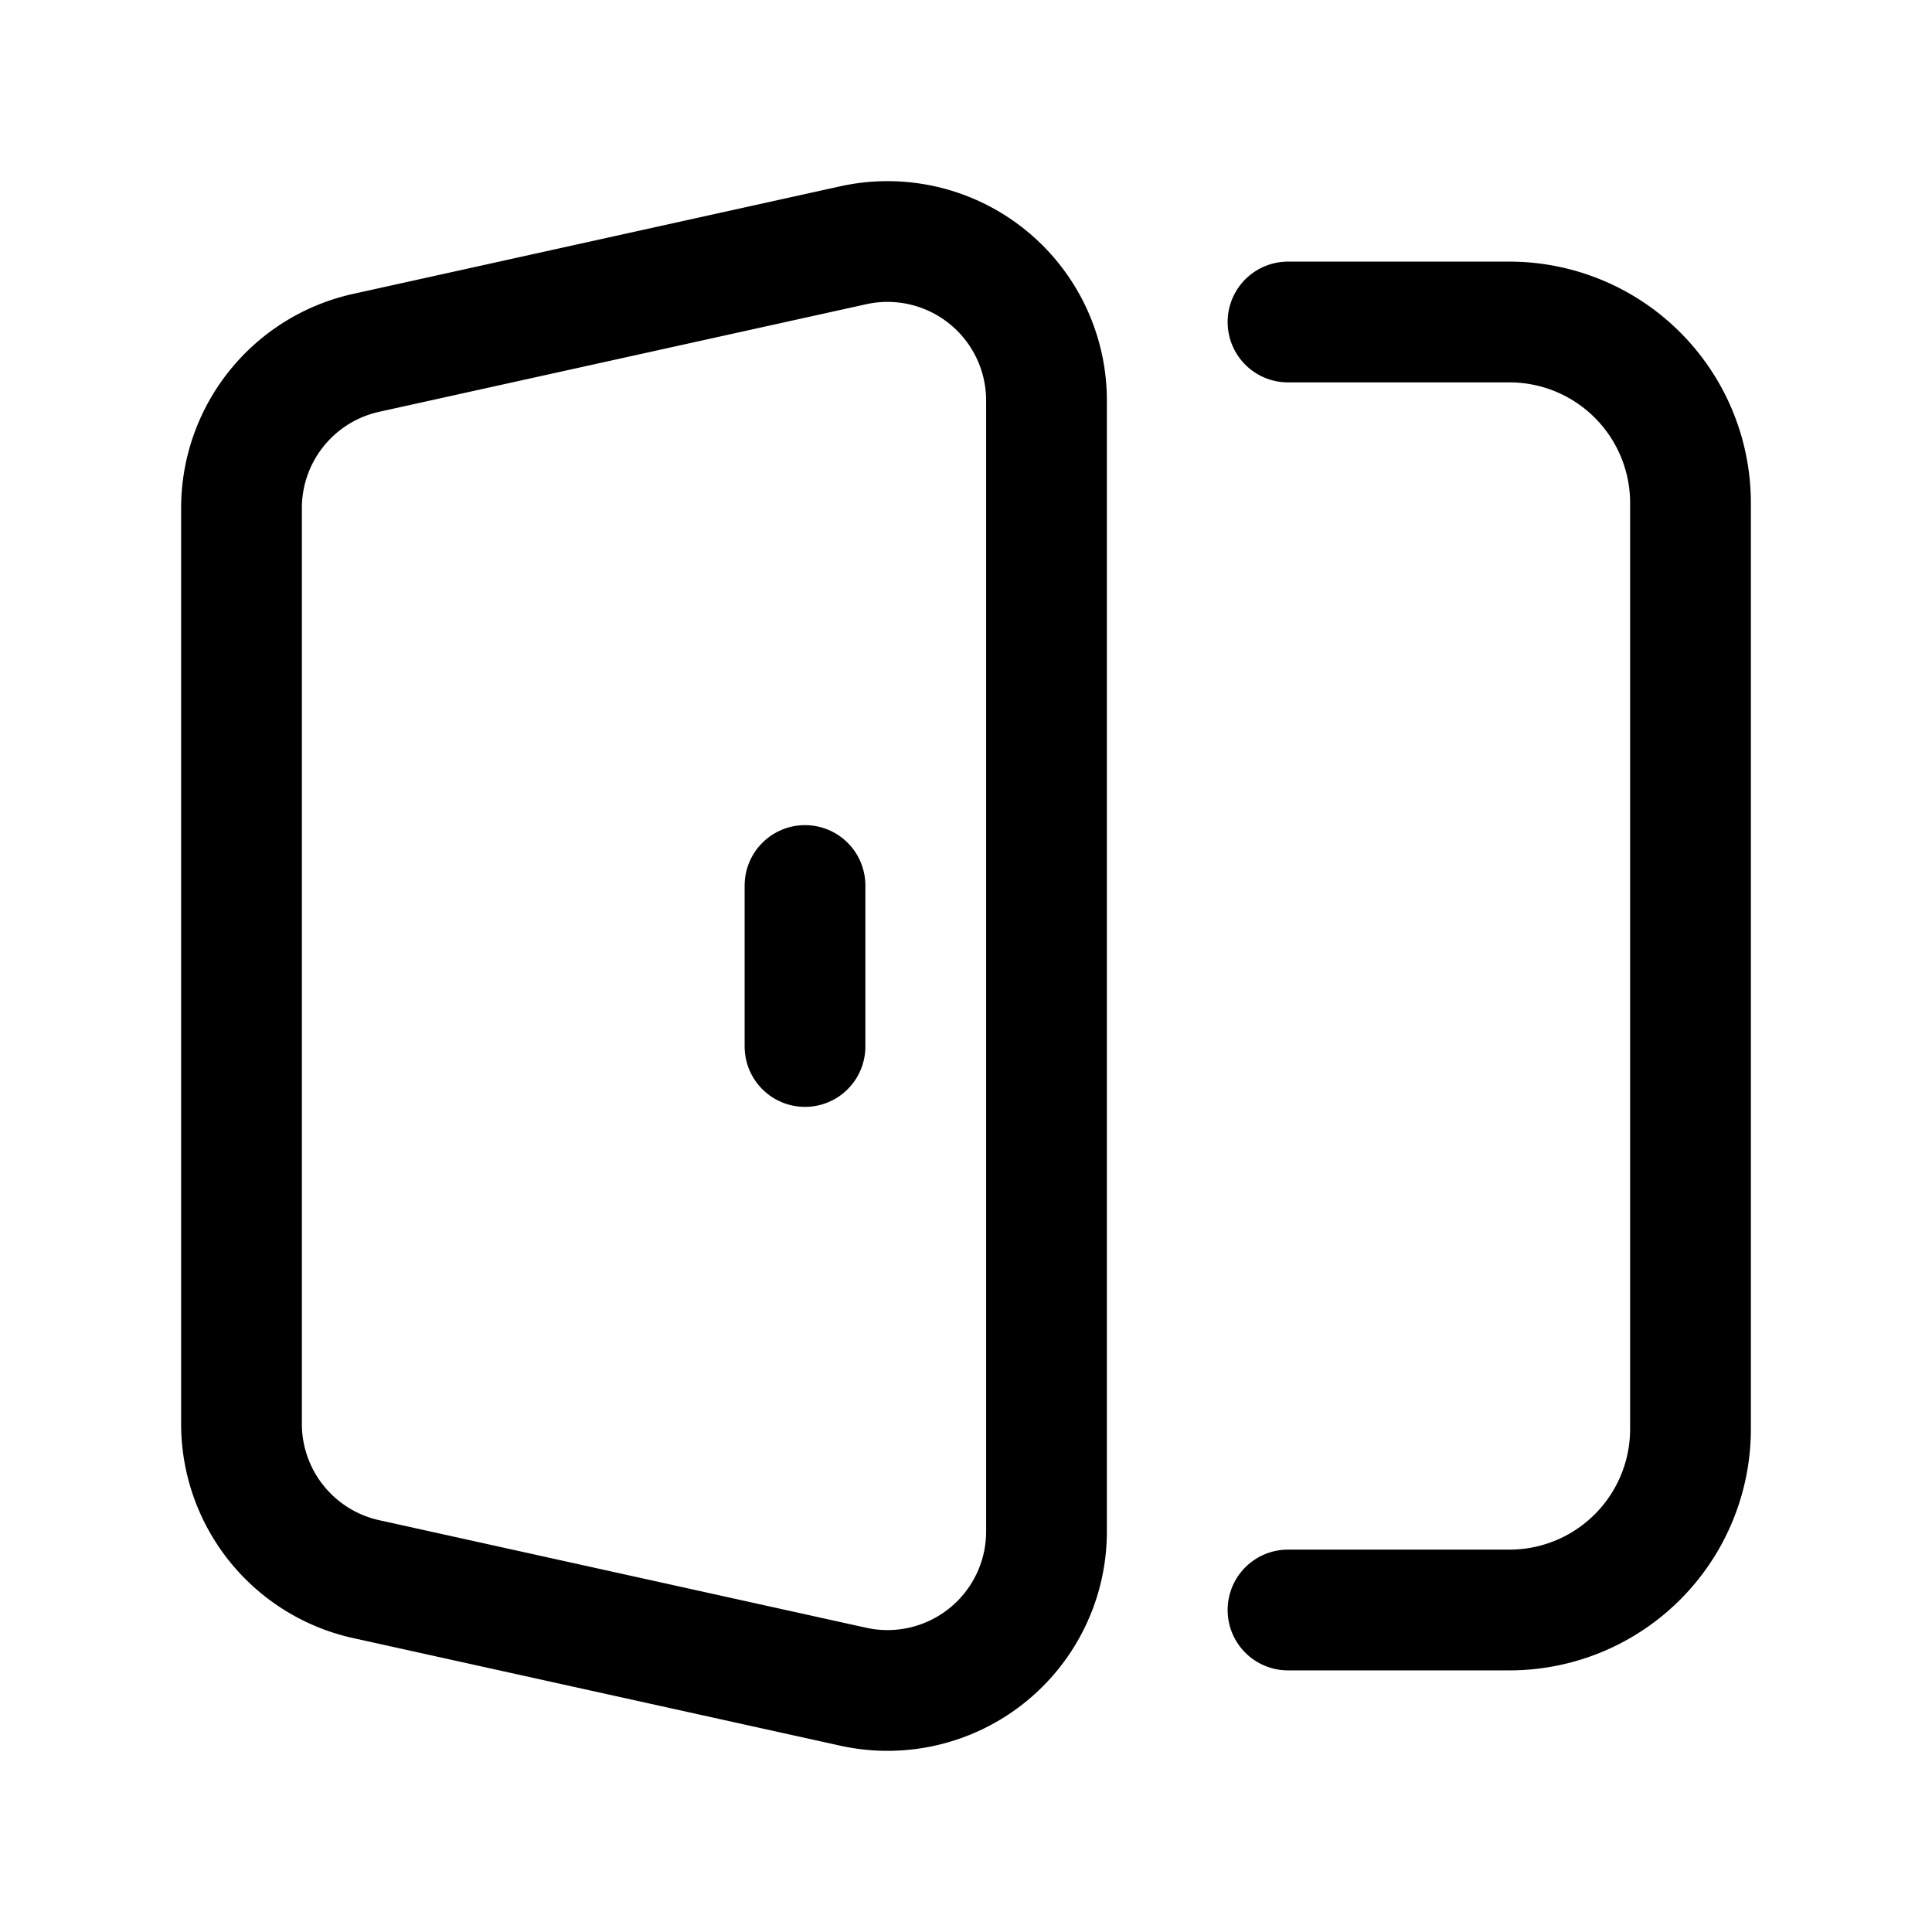 <svg xmlns="http://www.w3.org/2000/svg" viewBox="0 0 24 24">
  <g
    stroke-linecap="round"
    stroke-width="1.5"
    stroke="currentColor"
    fill="none"
    stroke-linejoin="round"
  >
    <line x1="10" y1="11" x2="10" y2="13" />
    <path
      d="M16,20h2.75A2.249,2.249,0,0,0,21,17.751V6.25A2.249,2.249,0,0,0,18.751,4H16"
    />
    <path
      d="M3,17.688V6.312A1.975,1.975,0,0,1,4.549,4.383l6.049-1.336A1.975,1.975,0,0,1,13,4.976V19.024a1.975,1.975,0,0,1-2.401,1.929l-6.049-1.336A1.975,1.975,0,0,1,3,17.688Z"
    />
  </g>
</svg>
